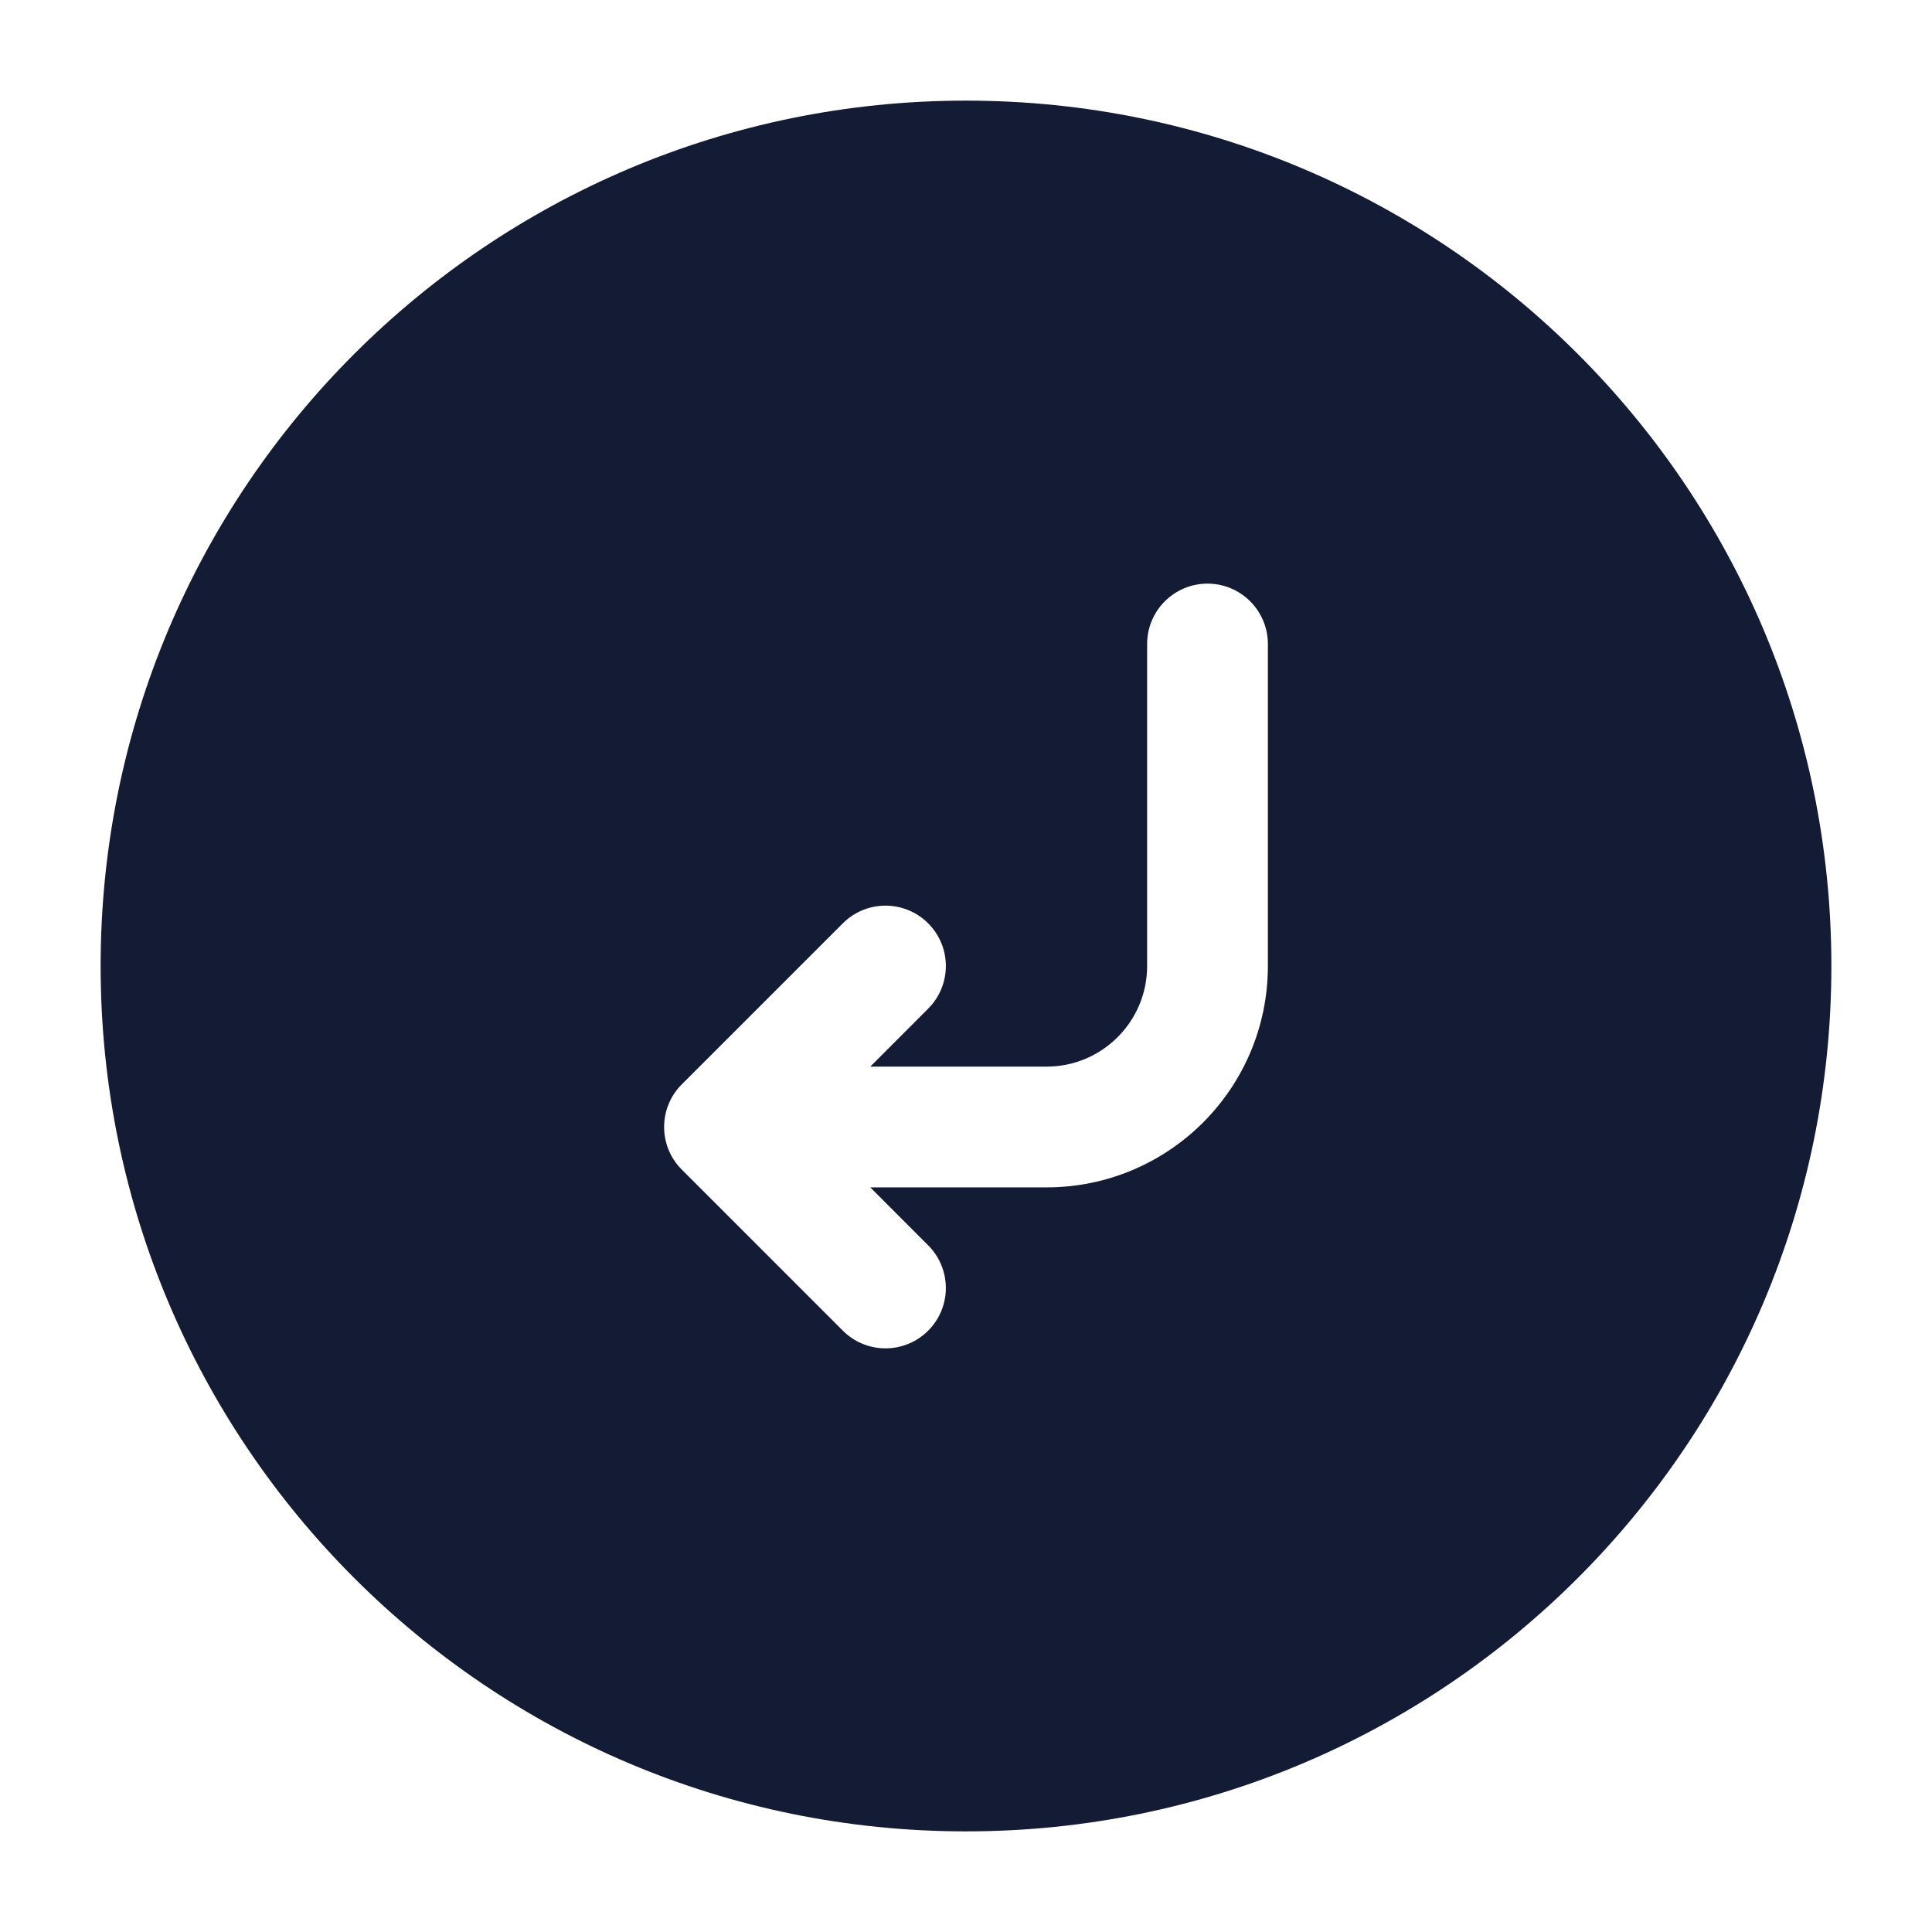 <svg width="24" height="24" viewBox="0 0 24 24" fill="none" xmlns="http://www.w3.org/2000/svg">
<path fill-rule="evenodd" clip-rule="evenodd" d="M12 1.25C6.063 1.25 1.25 6.063 1.25 12C1.25 17.937 6.063 22.75 12 22.75C17.937 22.75 22.75 17.937 22.75 12C22.75 6.063 17.937 1.25 12 1.25ZM15 7.25C15.414 7.25 15.75 7.586 15.75 8V12C15.75 13.519 14.519 14.75 13 14.75H10.811L11.53 15.47C11.823 15.763 11.823 16.237 11.53 16.53C11.237 16.823 10.763 16.823 10.47 16.53L8.47 14.53C8.398 14.458 8.344 14.376 8.307 14.287C8.27 14.199 8.25 14.102 8.25 14C8.25 13.898 8.27 13.801 8.307 13.713C8.344 13.624 8.398 13.541 8.47 13.47L10.47 11.47C10.763 11.177 11.237 11.177 11.53 11.47C11.823 11.763 11.823 12.237 11.53 12.53L10.811 13.25H13C13.69 13.25 14.25 12.69 14.25 12V8C14.25 7.586 14.586 7.25 15 7.25Z" fill="#141B34"/>
</svg>
